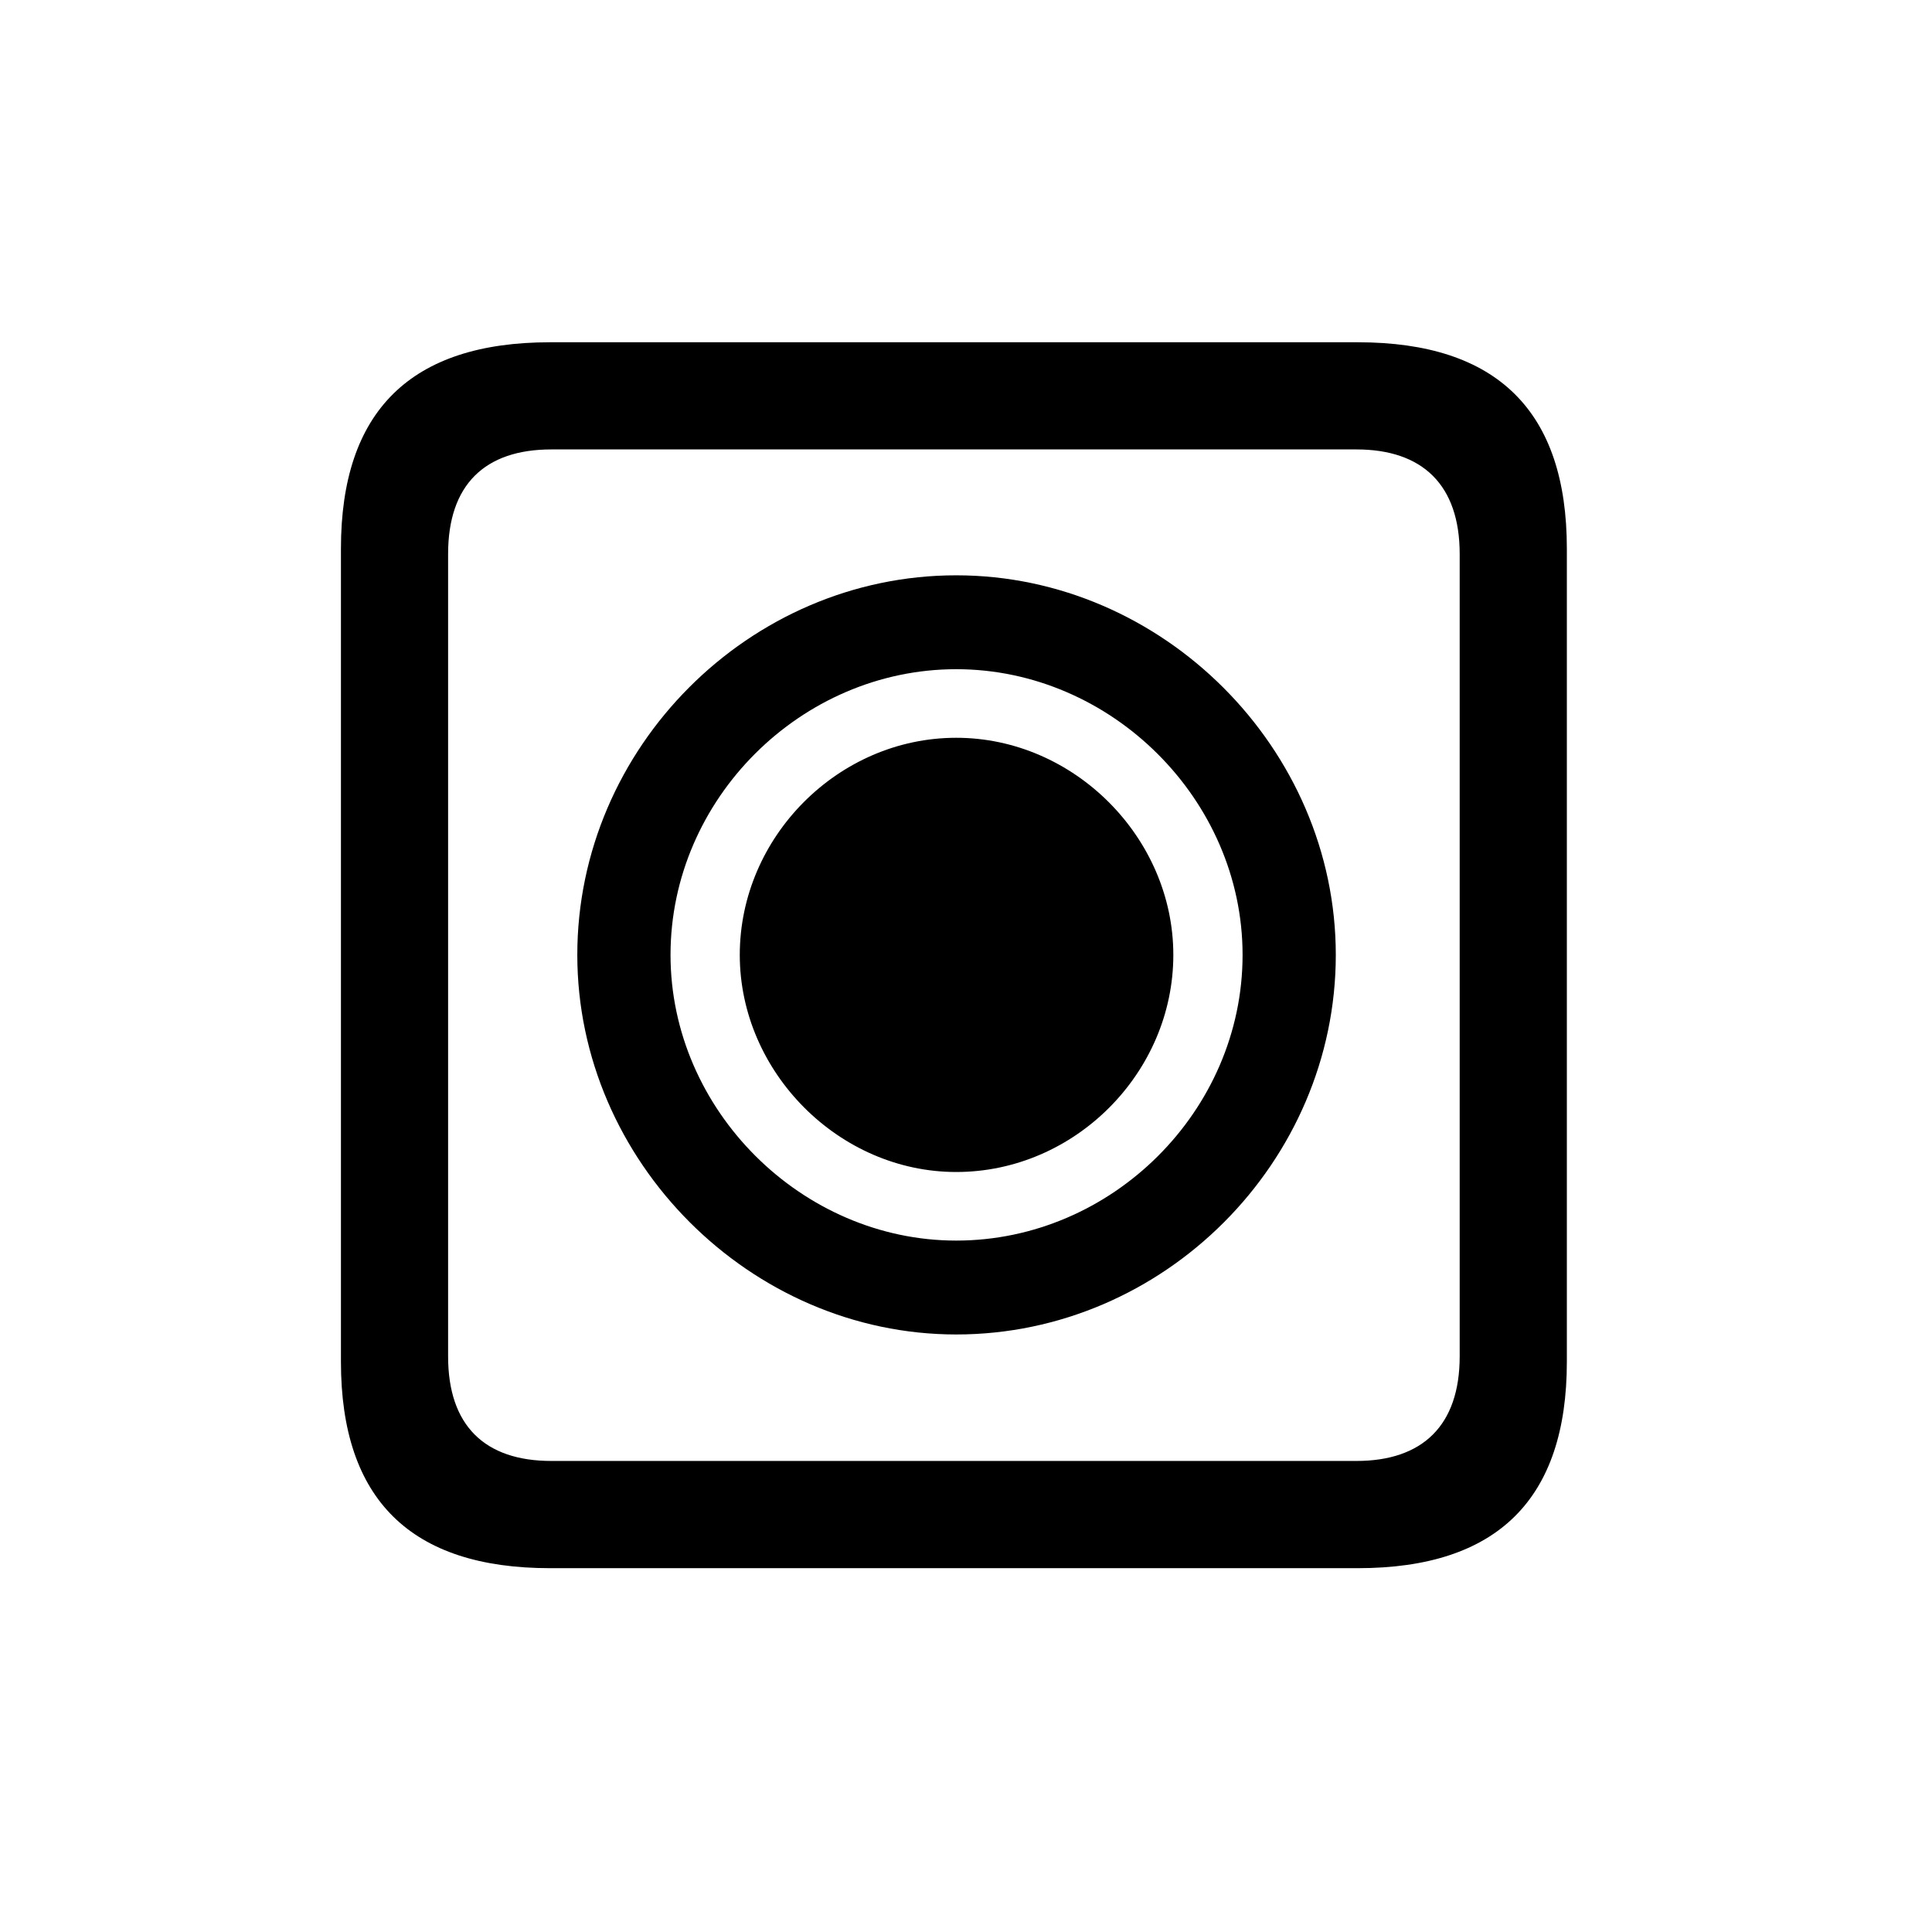 <!-- Generated by IcoMoon.io -->
<svg version="1.1" xmlns="http://www.w3.org/2000/svg" width="32" height="32" viewBox="0 0 32 32">
<title>button-programmable-square</title>
<path d="M15.838 22.103c3.441 0 6.287-2.857 6.287-6.287 0-3.419-2.868-6.287-6.287-6.287-3.43 0-6.276 2.857-6.276 6.287 0 3.419 2.868 6.287 6.276 6.287zM15.838 20.548c-2.559 0-4.732-2.162-4.732-4.732 0-2.581 2.162-4.732 4.732-4.732s4.743 2.162 4.743 4.732c0 2.581-2.162 4.732-4.743 4.732zM15.838 19.412c1.963 0 3.596-1.643 3.596-3.596 0-1.941-1.643-3.596-3.596-3.596s-3.585 1.643-3.585 3.596c0 1.941 1.643 3.596 3.585 3.596zM9.11 25.974h13.379c2.316 0 3.463-1.147 3.463-3.419v-13.467c0-2.272-1.147-3.419-3.463-3.419h-13.379c-2.305 0-3.463 1.136-3.463 3.419v13.467c0 2.283 1.158 3.419 3.463 3.419zM9.132 24.198c-1.103 0-1.71-0.585-1.71-1.732v-13.29c0-1.147 0.607-1.732 1.71-1.732h13.335c1.092 0 1.71 0.585 1.71 1.732v13.29c0 1.147-0.618 1.732-1.71 1.732h-13.335z"></path>
</svg>
